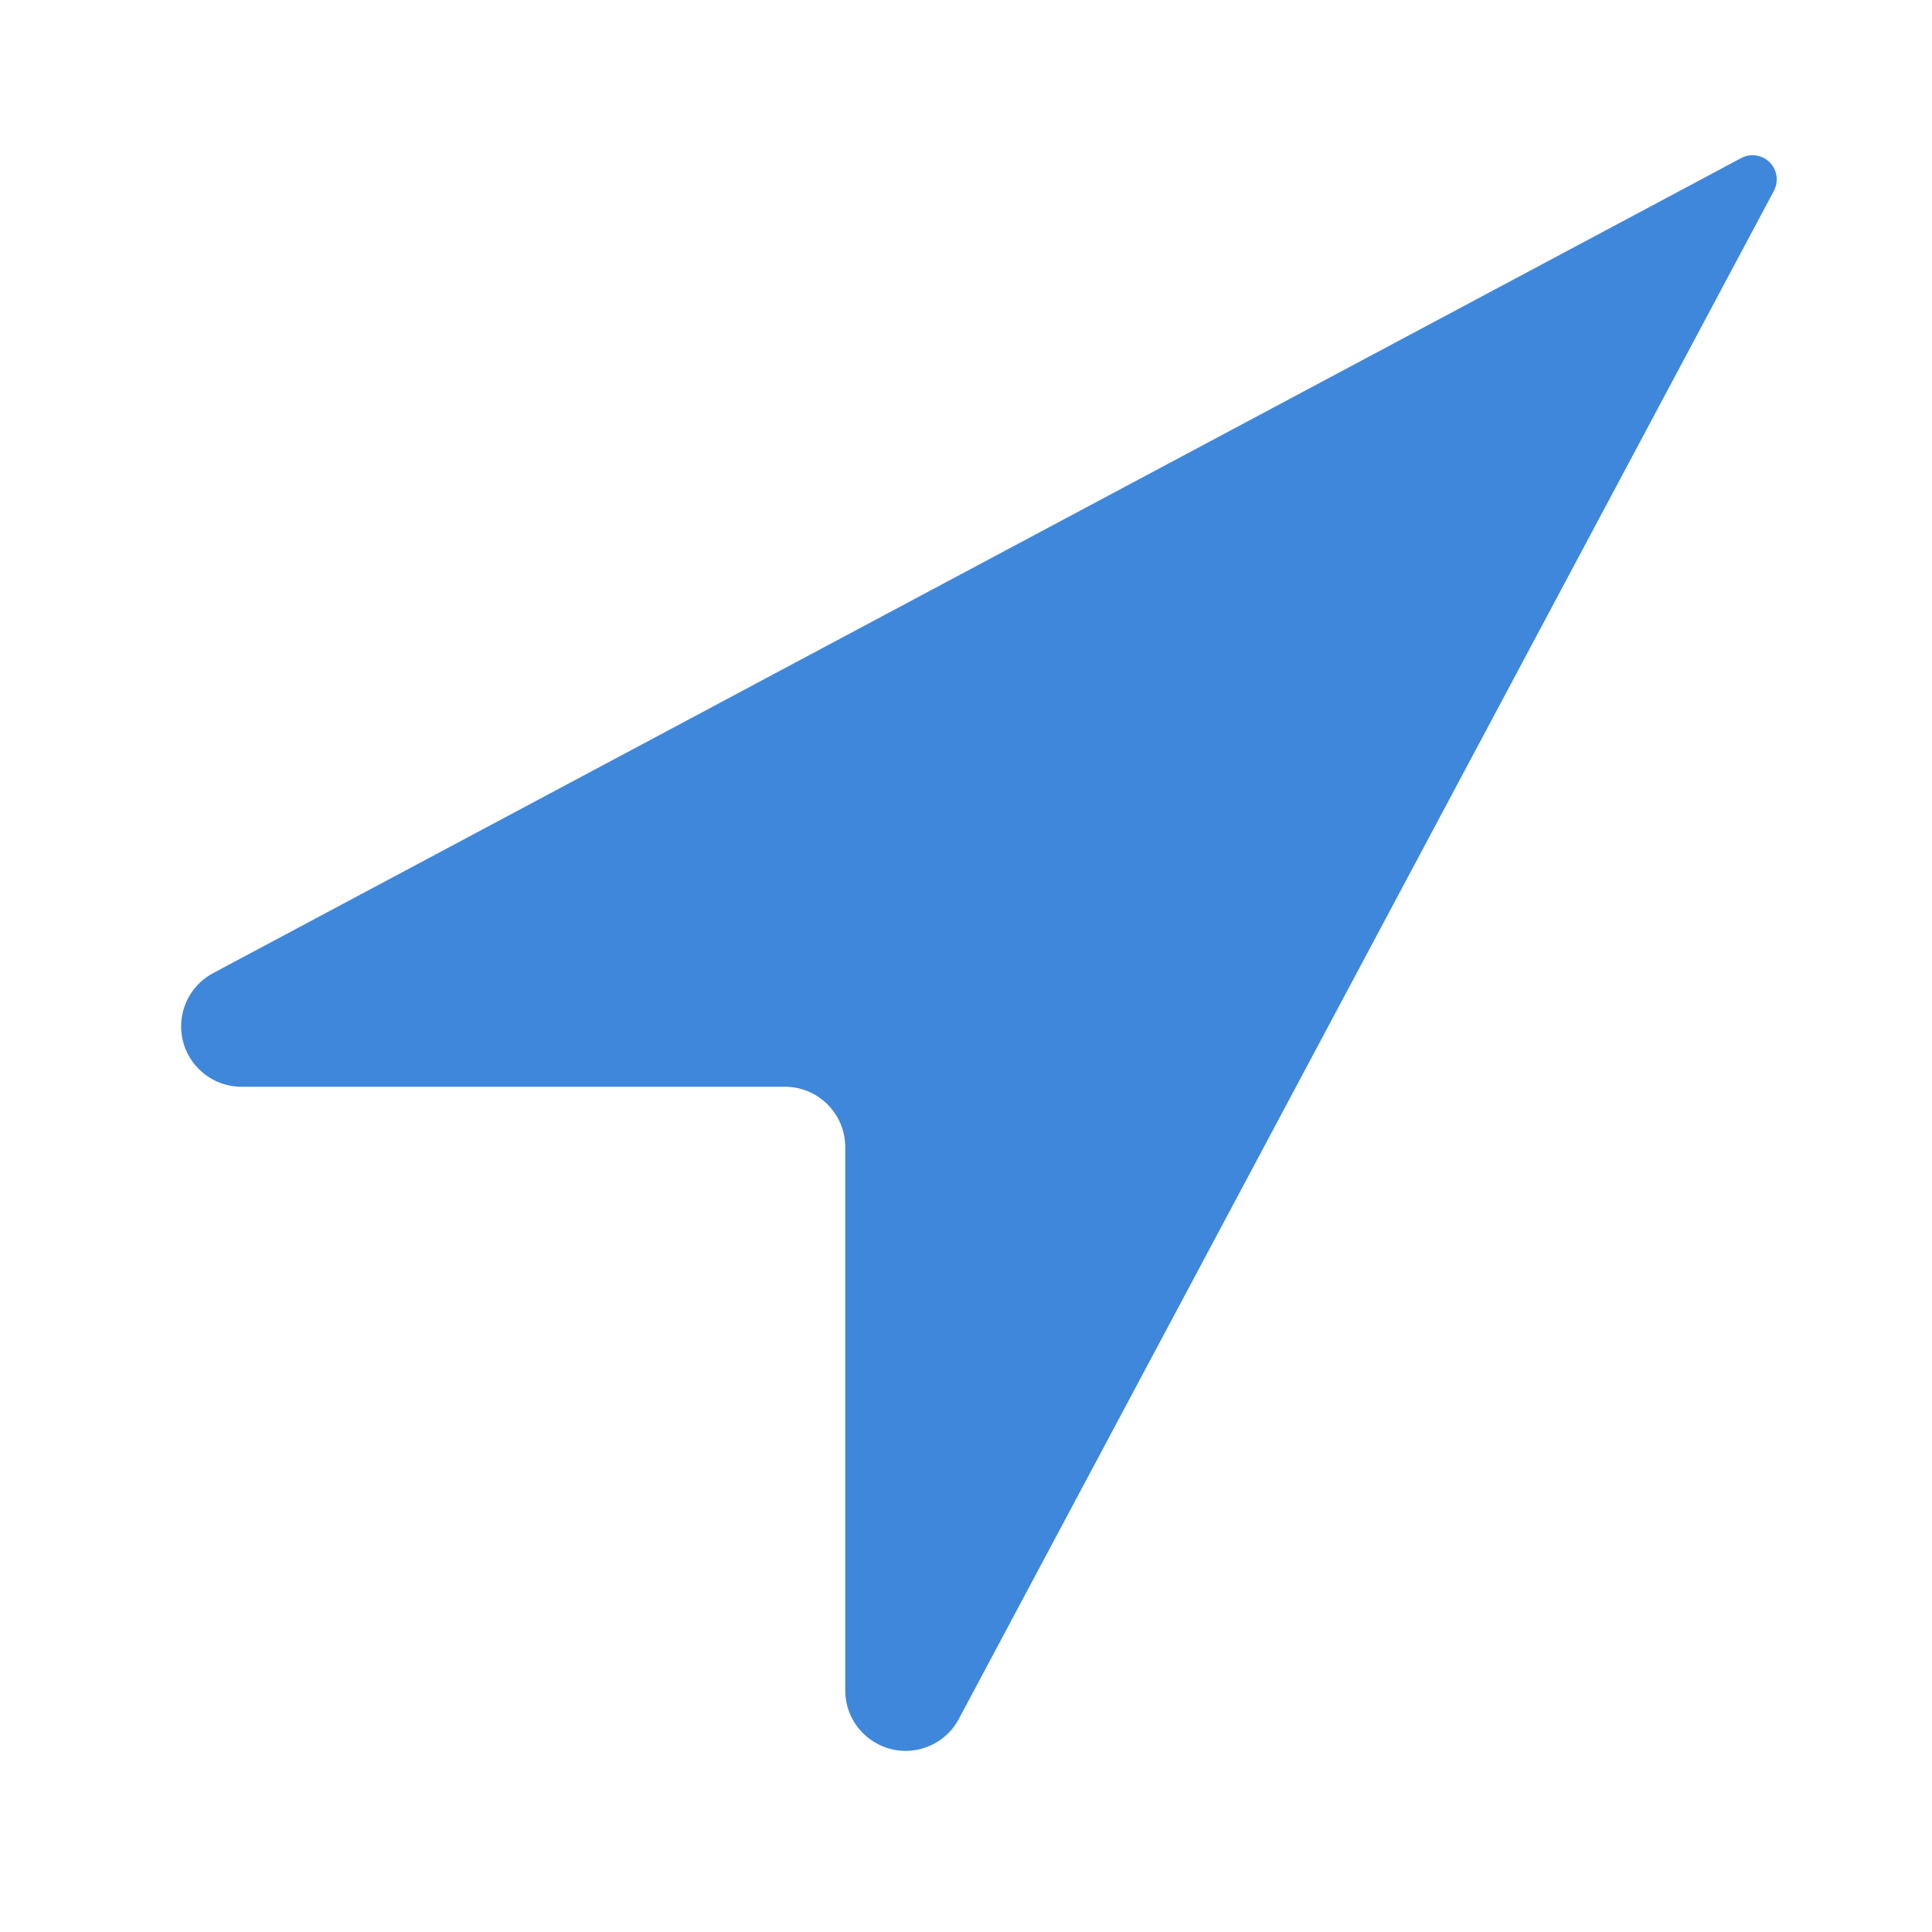 <?xml version="1.0" encoding="UTF-8"?>
<svg width="16px" height="16px" viewBox="0 0 16 16" version="1.1" xmlns="http://www.w3.org/2000/svg" xmlns:xlink="http://www.w3.org/1999/xlink">
    <title>basemap_loaction_ok_16x16</title>
    <g id="basemap_loaction_ok_16x16" stroke="none" stroke-width="1" fill="none" fill-rule="evenodd">
        <path d="M1.765,8.059 L14.42,1.309 C14.518,1.257 14.639,1.294 14.691,1.392 C14.722,1.45 14.722,1.521 14.691,1.58 L7.941,14.235 C7.811,14.479 7.508,14.571 7.265,14.441 C7.102,14.354 7,14.185 7,14 L7,9.5 C7,9.224 6.776,9 6.5,9 L2,9 C1.724,9 1.5,8.776 1.5,8.5 C1.5,8.315 1.602,8.146 1.765,8.059 Z" id="Rectangle" fill="#3F87DA"></path>
    </g>
</svg>